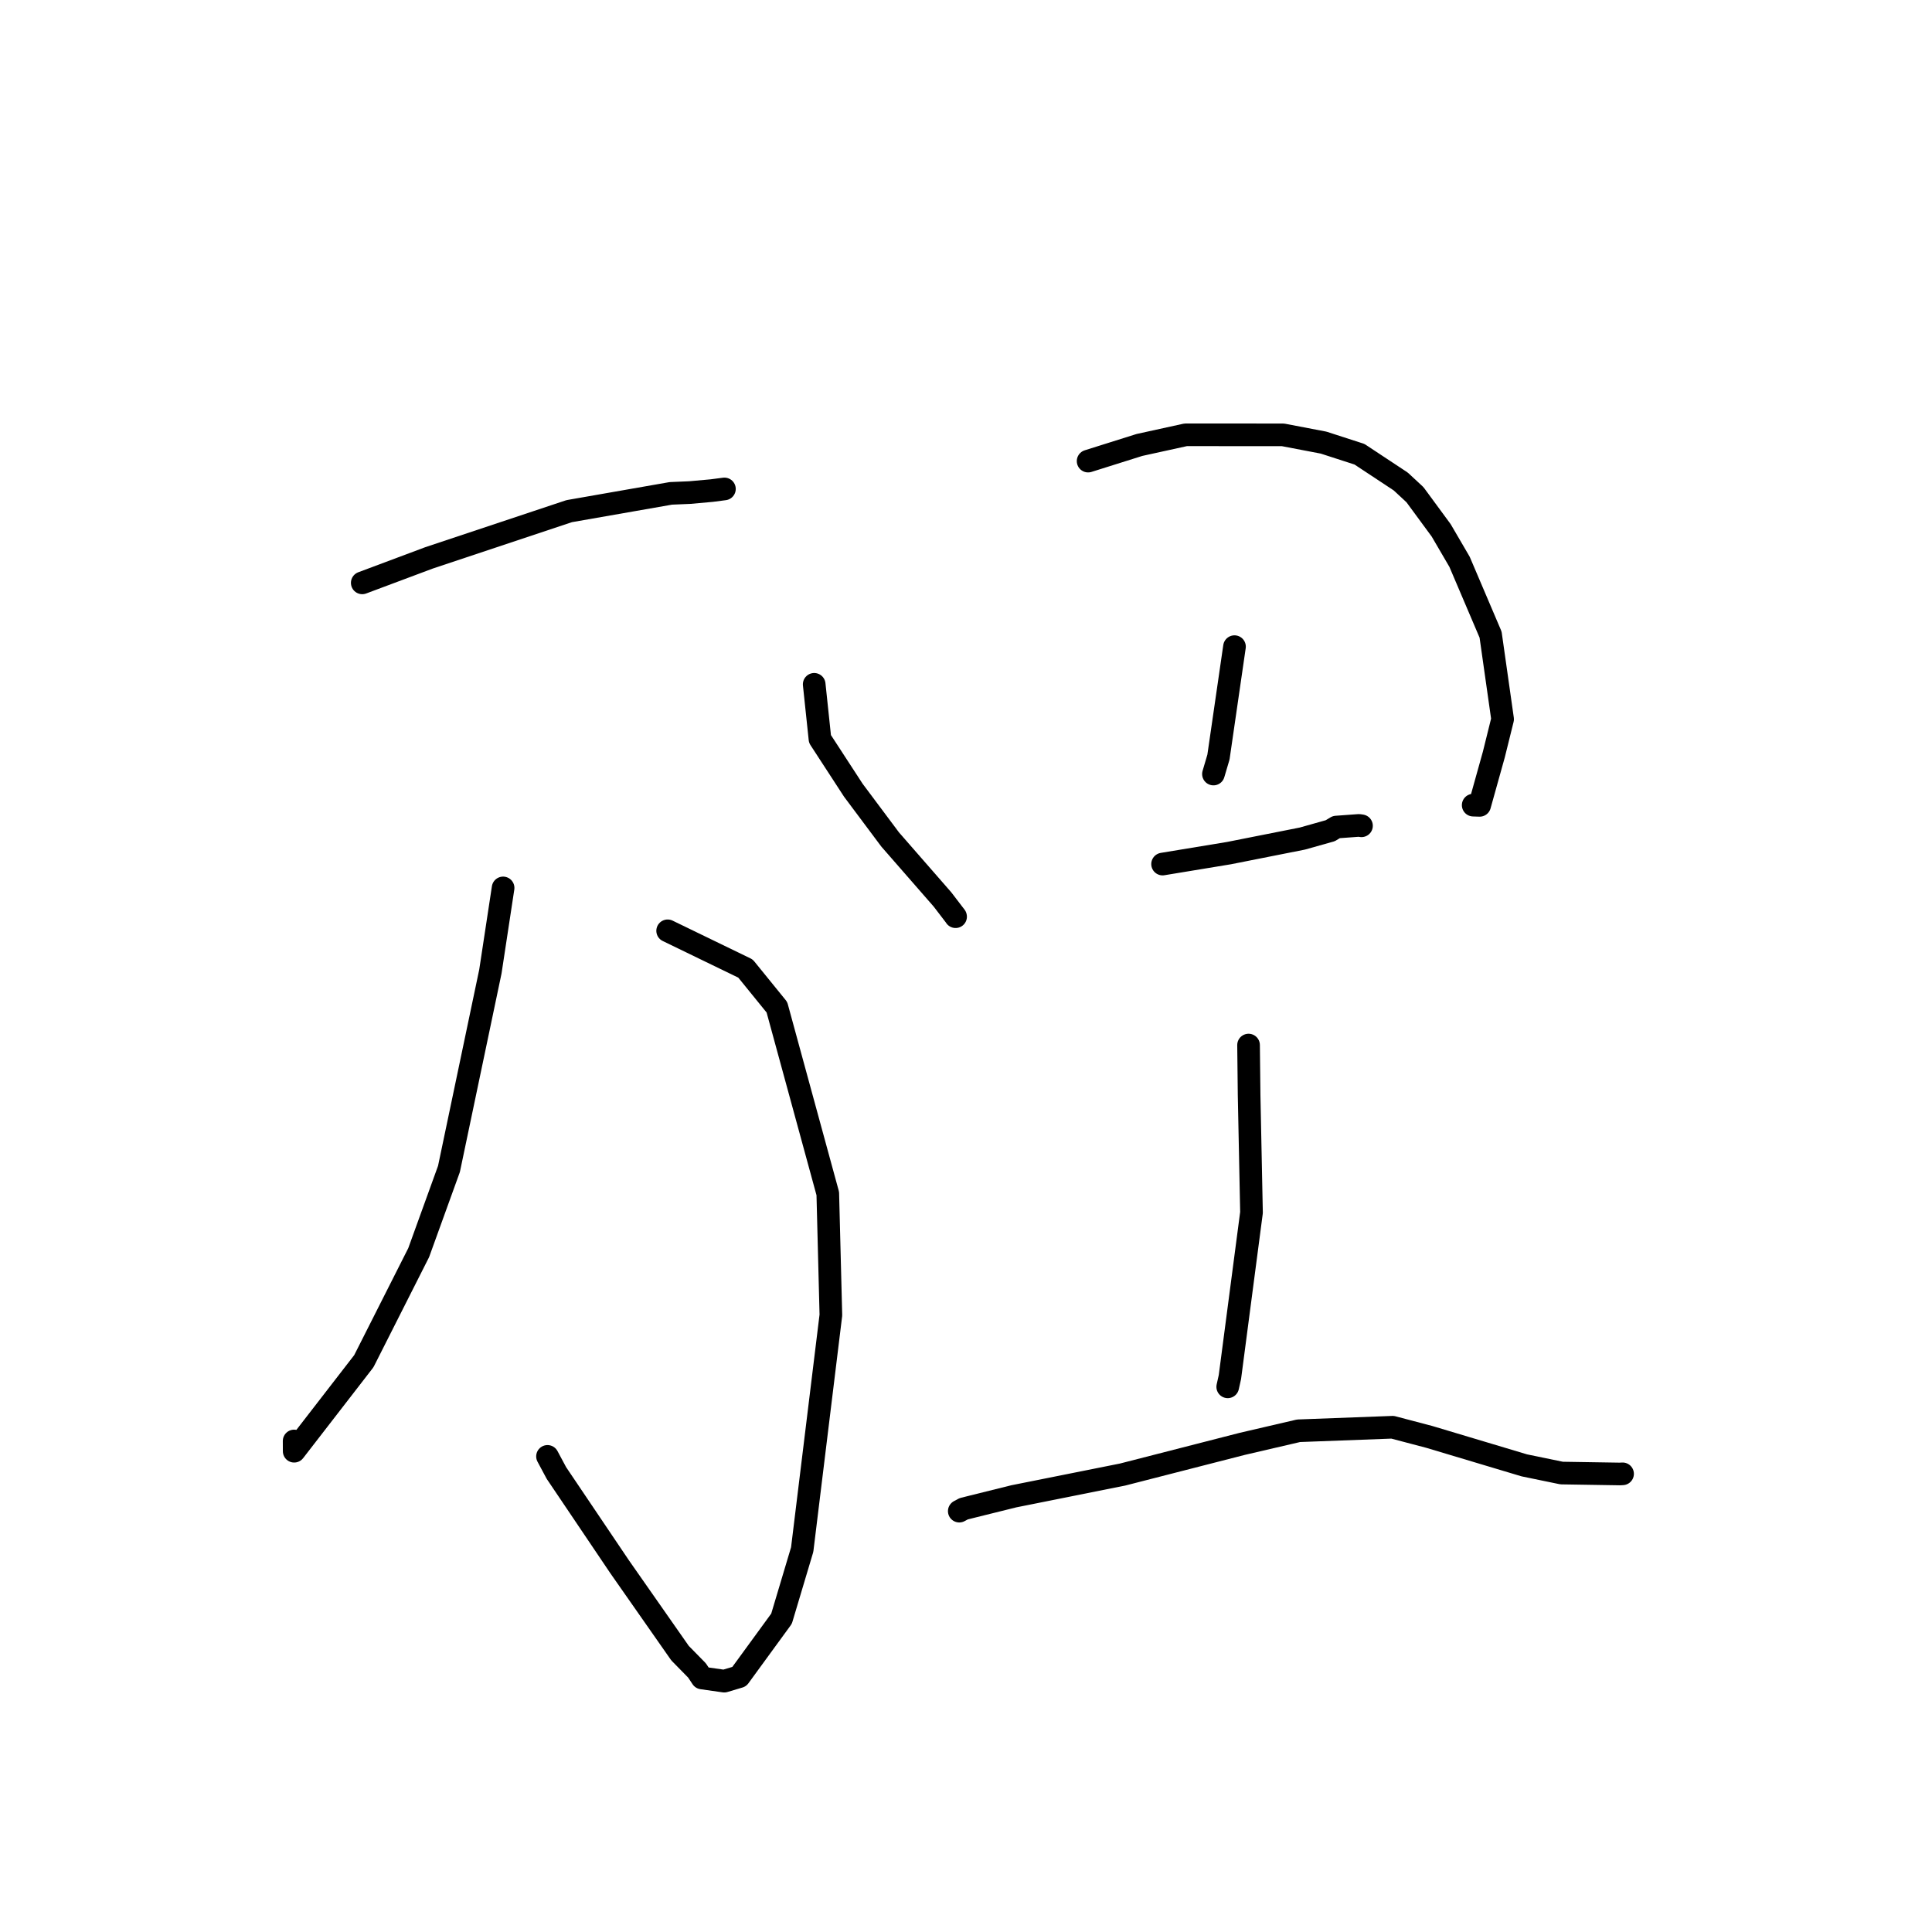 <?xml version="1.0" standalone="no"?>
    <svg width="256" height="256" xmlns="http://www.w3.org/2000/svg" version="1.1">
    <polyline stroke="black" stroke-width="3" stroke-linecap="round" fill="transparent" stroke-linejoin="round" points="48 77.233 56.851 73.92 75.421 67.731 88.891 65.374 91.39 65.269 94.295 65.007 95.888 64.8 95.99 64.787 " />
        <polyline stroke="black" stroke-width="3" stroke-linecap="round" fill="transparent" stroke-linejoin="round" points="88.467 123.337 98.782 128.338 102.943 133.463 109.686 158.154 110.096 174.256 106.294 205.327 103.557 214.485 97.953 222.167 95.968 222.76 93.02 222.341 92.354 221.34 90.106 219.048 82.118 207.627 73.729 195.184 72.547 192.979 " />
        <polyline stroke="black" stroke-width="3" stroke-linecap="round" fill="transparent" stroke-linejoin="round" points="66.663 117.655 64.979 128.727 59.491 154.886 55.477 165.983 48.209 180.364 38.981 192.294 38.974 190.937 " />
        <polyline stroke="black" stroke-width="3" stroke-linecap="round" fill="transparent" stroke-linejoin="round" points="107.885 90.677 108.649 97.914 113.074 104.714 117.951 111.239 124.884 119.181 126.615 121.442 126.621 121.467 " />
        <polyline stroke="black" stroke-width="3" stroke-linecap="round" fill="transparent" stroke-linejoin="round" points="144.181 61.099 150.979 58.96 157.117 57.613 170.002 57.621 175.377 58.648 180.137 60.188 185.604 63.8 187.491 65.552 190.964 70.275 193.399 74.446 197.51 84.09 199.102 95.298 197.941 99.98 196.06 106.714 195.206 106.685 " />
        <polyline stroke="black" stroke-width="3" stroke-linecap="round" fill="transparent" stroke-linejoin="round" points="163.576 85.685 161.451 100.321 160.788 102.564 " />
        <polyline stroke="black" stroke-width="3" stroke-linecap="round" fill="transparent" stroke-linejoin="round" points="154.048 114.493 162.838 113.044 172.567 111.115 176.273 110.071 177.065 109.591 180.073 109.371 180.405 109.421 " />
        <polyline stroke="black" stroke-width="3" stroke-linecap="round" fill="transparent" stroke-linejoin="round" points="165.44 138.477 165.514 145.102 165.83 160.666 162.97 182.464 162.68 183.762 " />
        <polyline stroke="black" stroke-width="3" stroke-linecap="round" fill="transparent" stroke-linejoin="round" points="127.109 200.234 127.693 199.921 128.957 199.604 134.339 198.268 148.737 195.389 164.609 191.318 172.068 189.584 184.526 189.117 189.392 190.398 201.984 194.169 206.924 195.187 214.645 195.31 214.977 195.291 214.999 195.29 " />
        </svg>